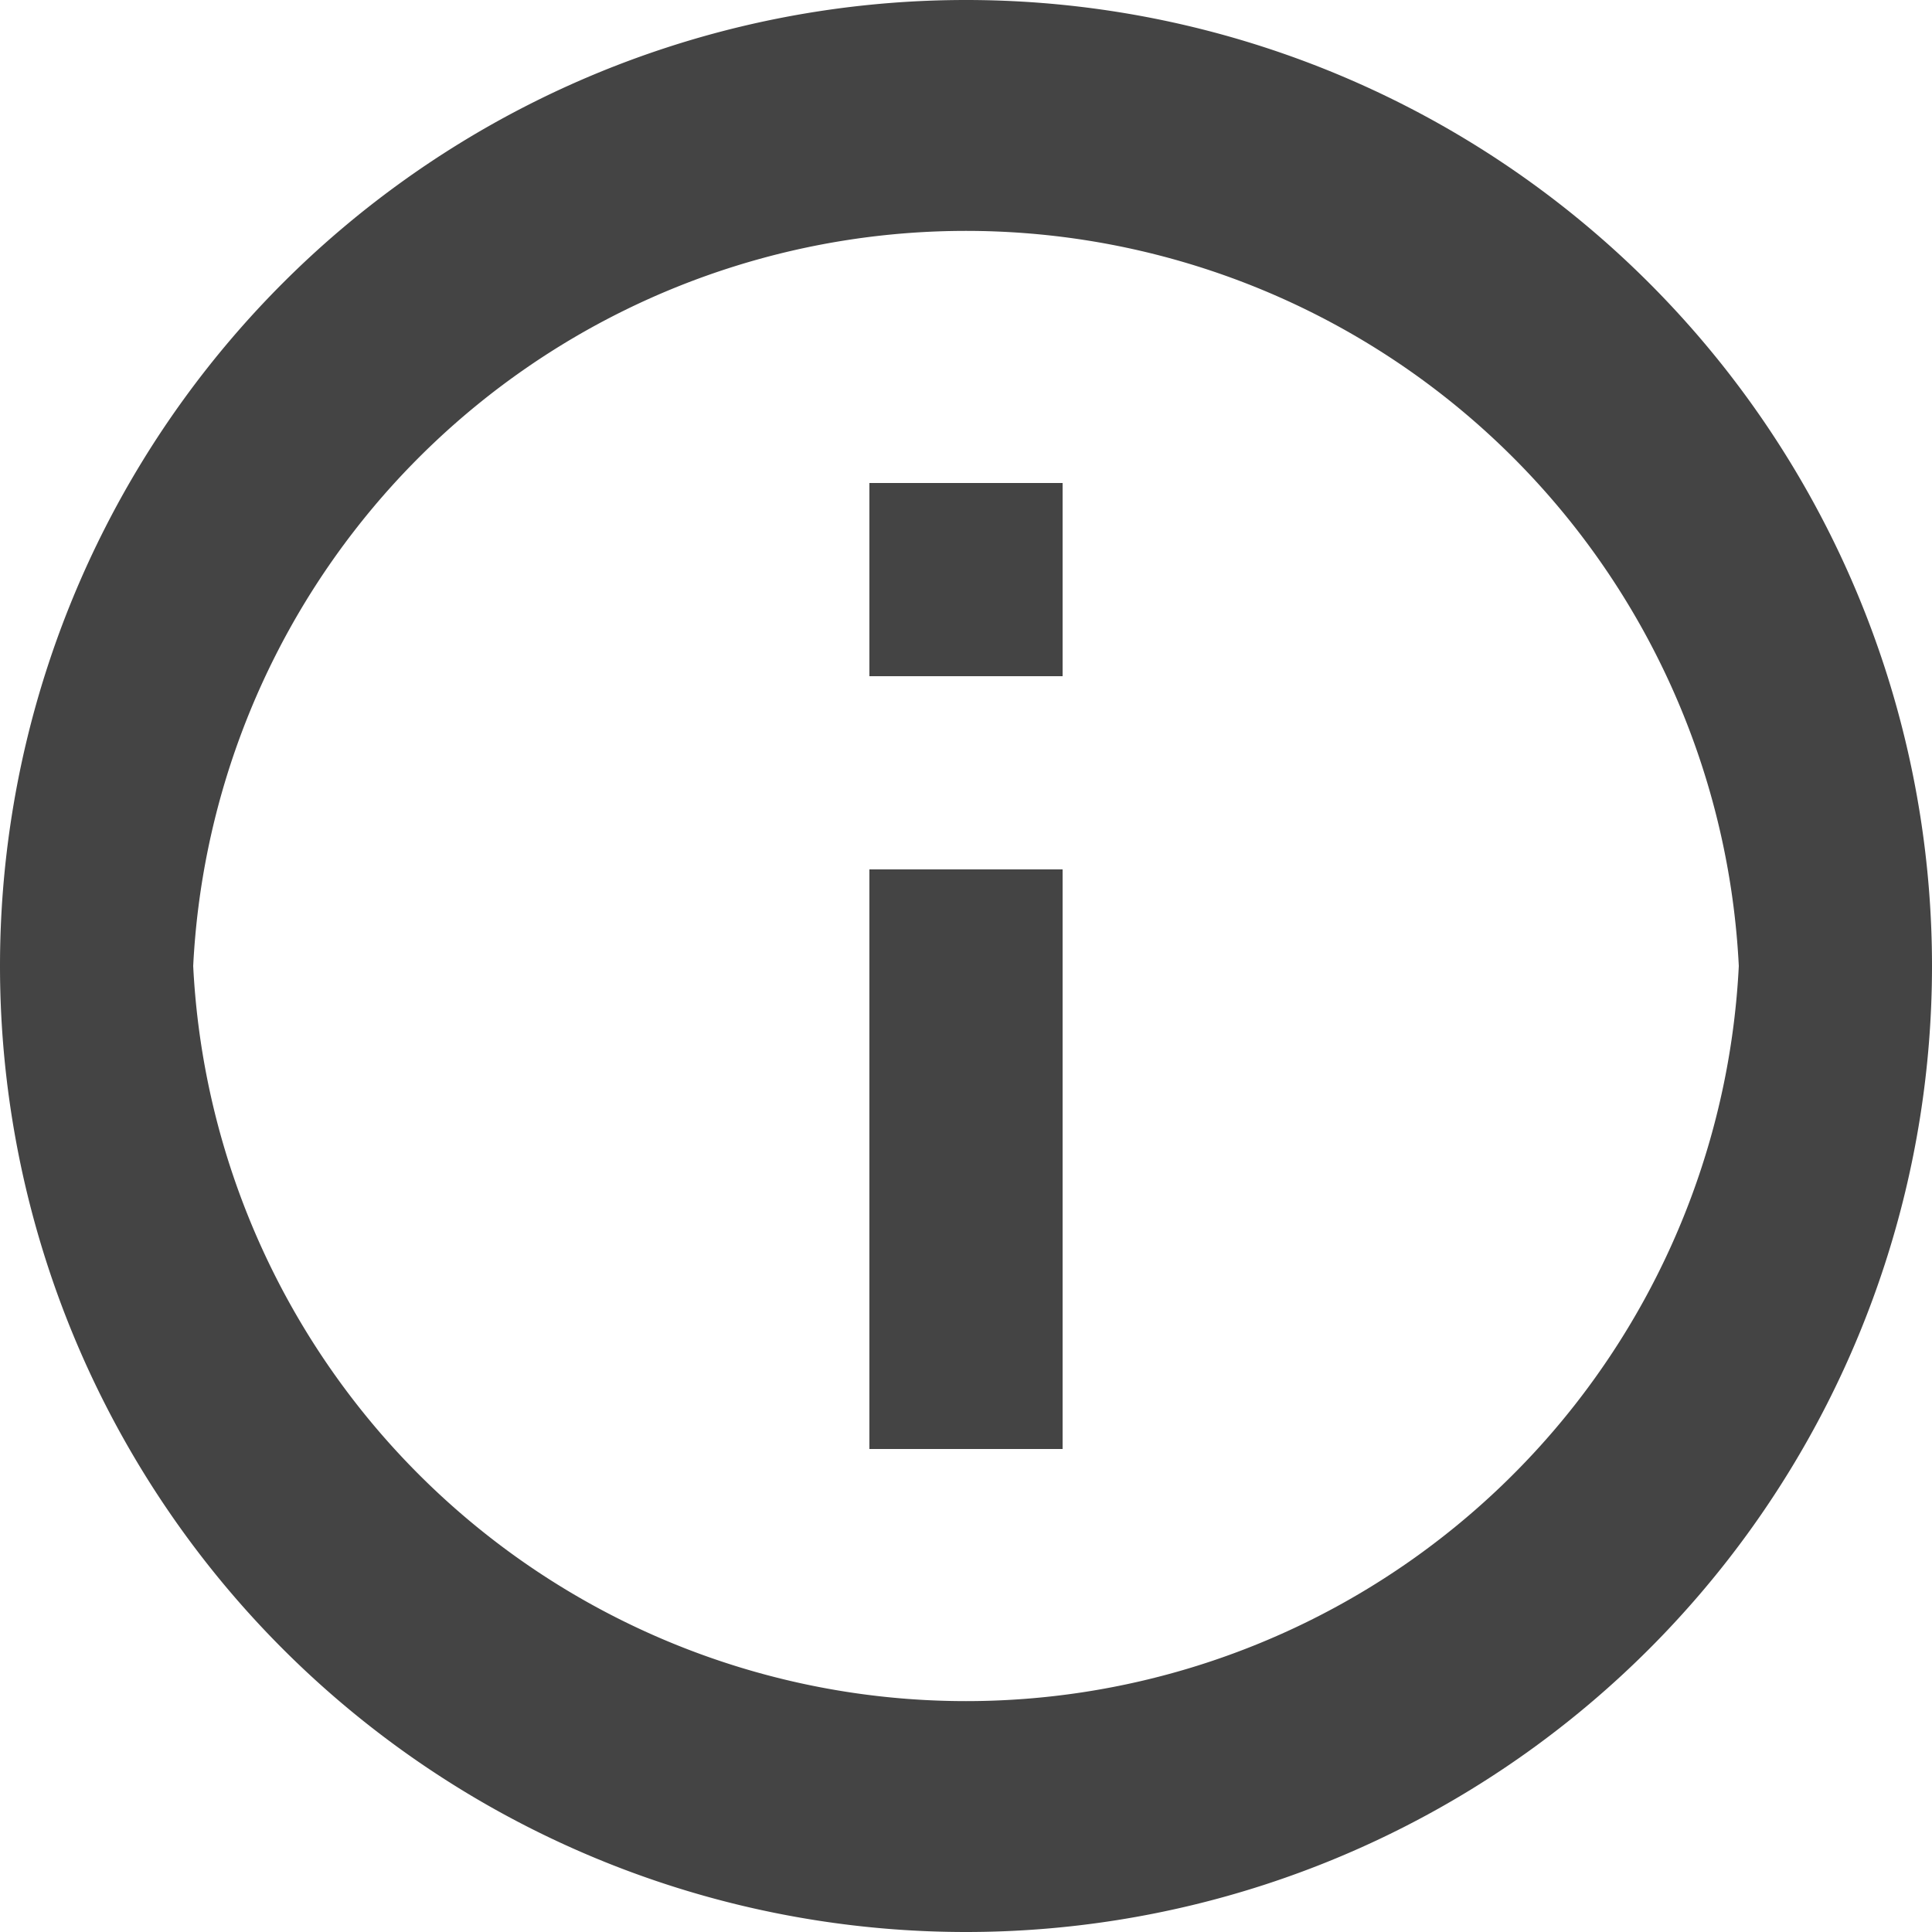 <svg xmlns="http://www.w3.org/2000/svg" width="20" height="20" viewBox="0 0 20 20"><path fill="#444" d="M9 9h2v6H9zm11 1a10 10 0 1 1-20 0 10 10 0 0 1 20 0zm-2 0a8.01 8.01 0 0 0-16 0 8.01 8.01 0 0 0 16 0zM9 7h2V5H9z"/></svg>